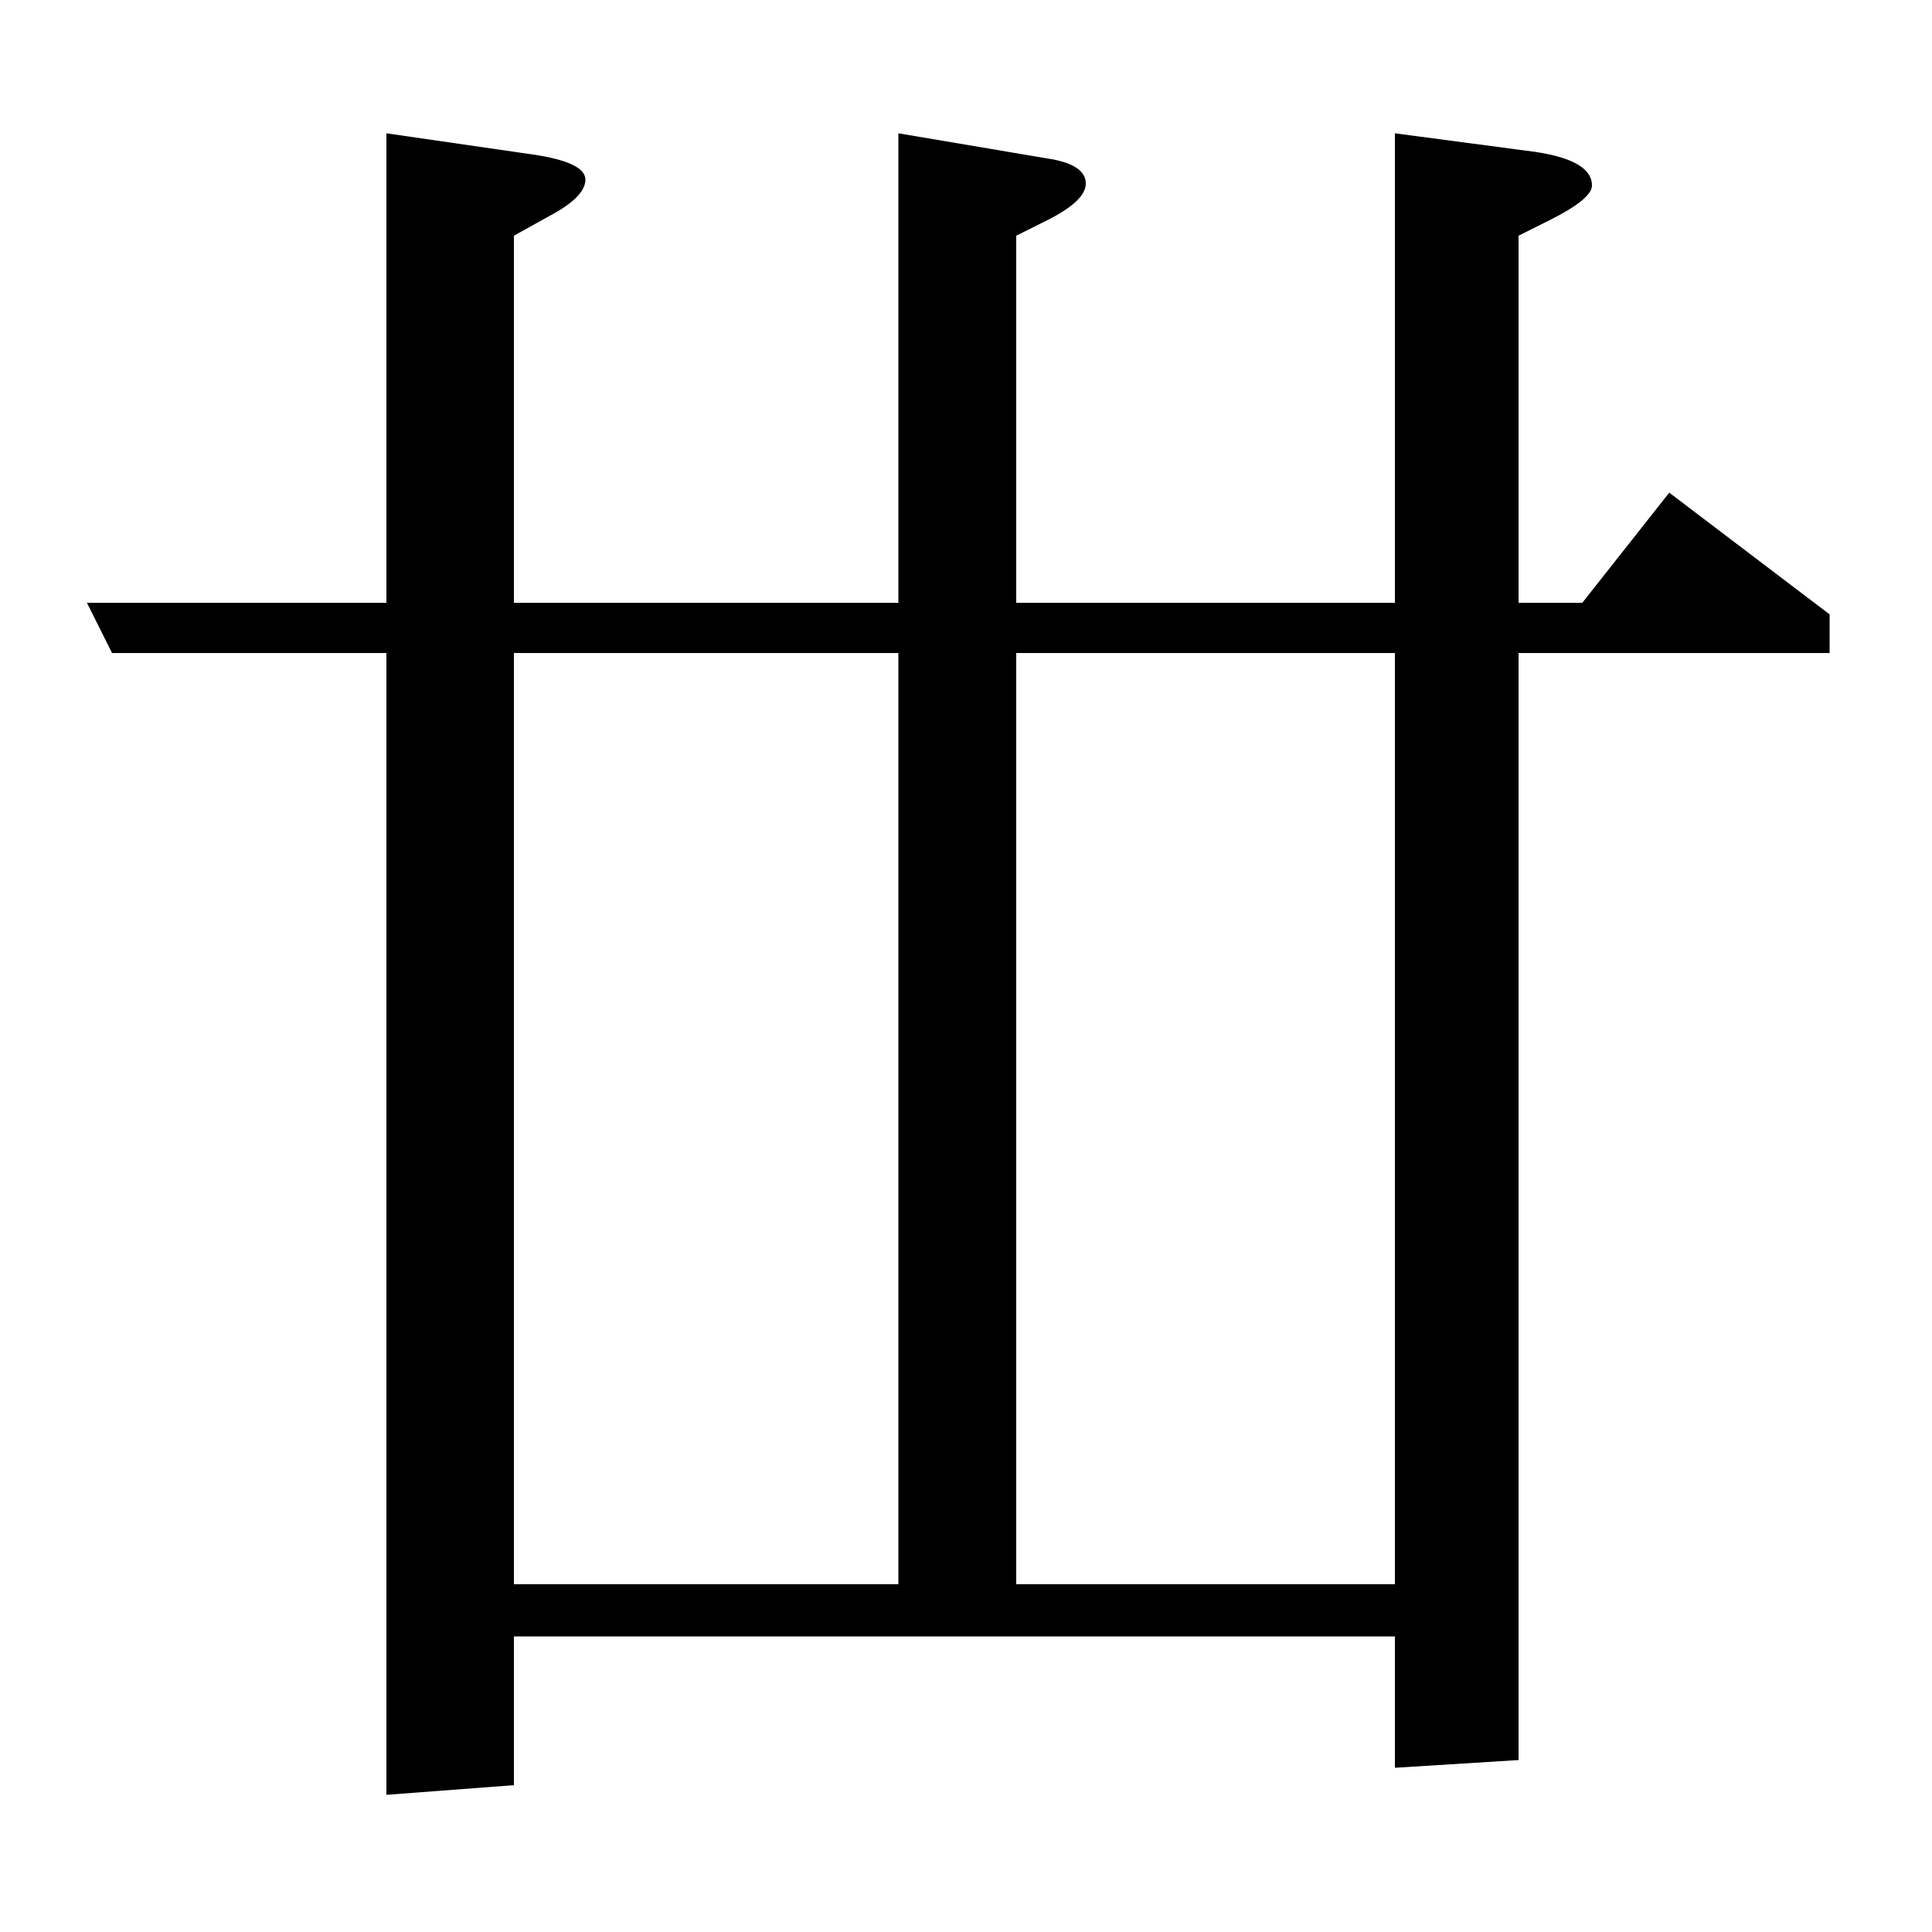<?xml version="1.0" standalone="no"?>
<!DOCTYPE svg PUBLIC "-//W3C//DTD SVG 1.1//EN" "http://www.w3.org/Graphics/SVG/1.1/DTD/svg11.dtd" >
<svg xmlns="http://www.w3.org/2000/svg" xmlns:xlink="http://www.w3.org/1999/xlink" version="1.1" viewBox="0 -120 1000 1000">
  <g transform="matrix(1 0 0 -1 0 880)">
   <path fill="currentColor"
d="M45 688h155v243l76 -11q27 -4 27 -13t-19 -19l-18 -10v-190h199v243l77 -13q20 -3 20 -13q0 -9 -20 -19l-16 -8v-190h196v243l68 -9q34 -4 34 -18q0 -7 -22 -18l-16 -8v-190h33l45 57l83 -63v-20h-161v-573l-64 -4v68h-456v-77l-66 -5v591h-142zM266 180h199v482h-199
v-482zM526 180h196v482h-196v-482z" />
  </g>

</svg>
